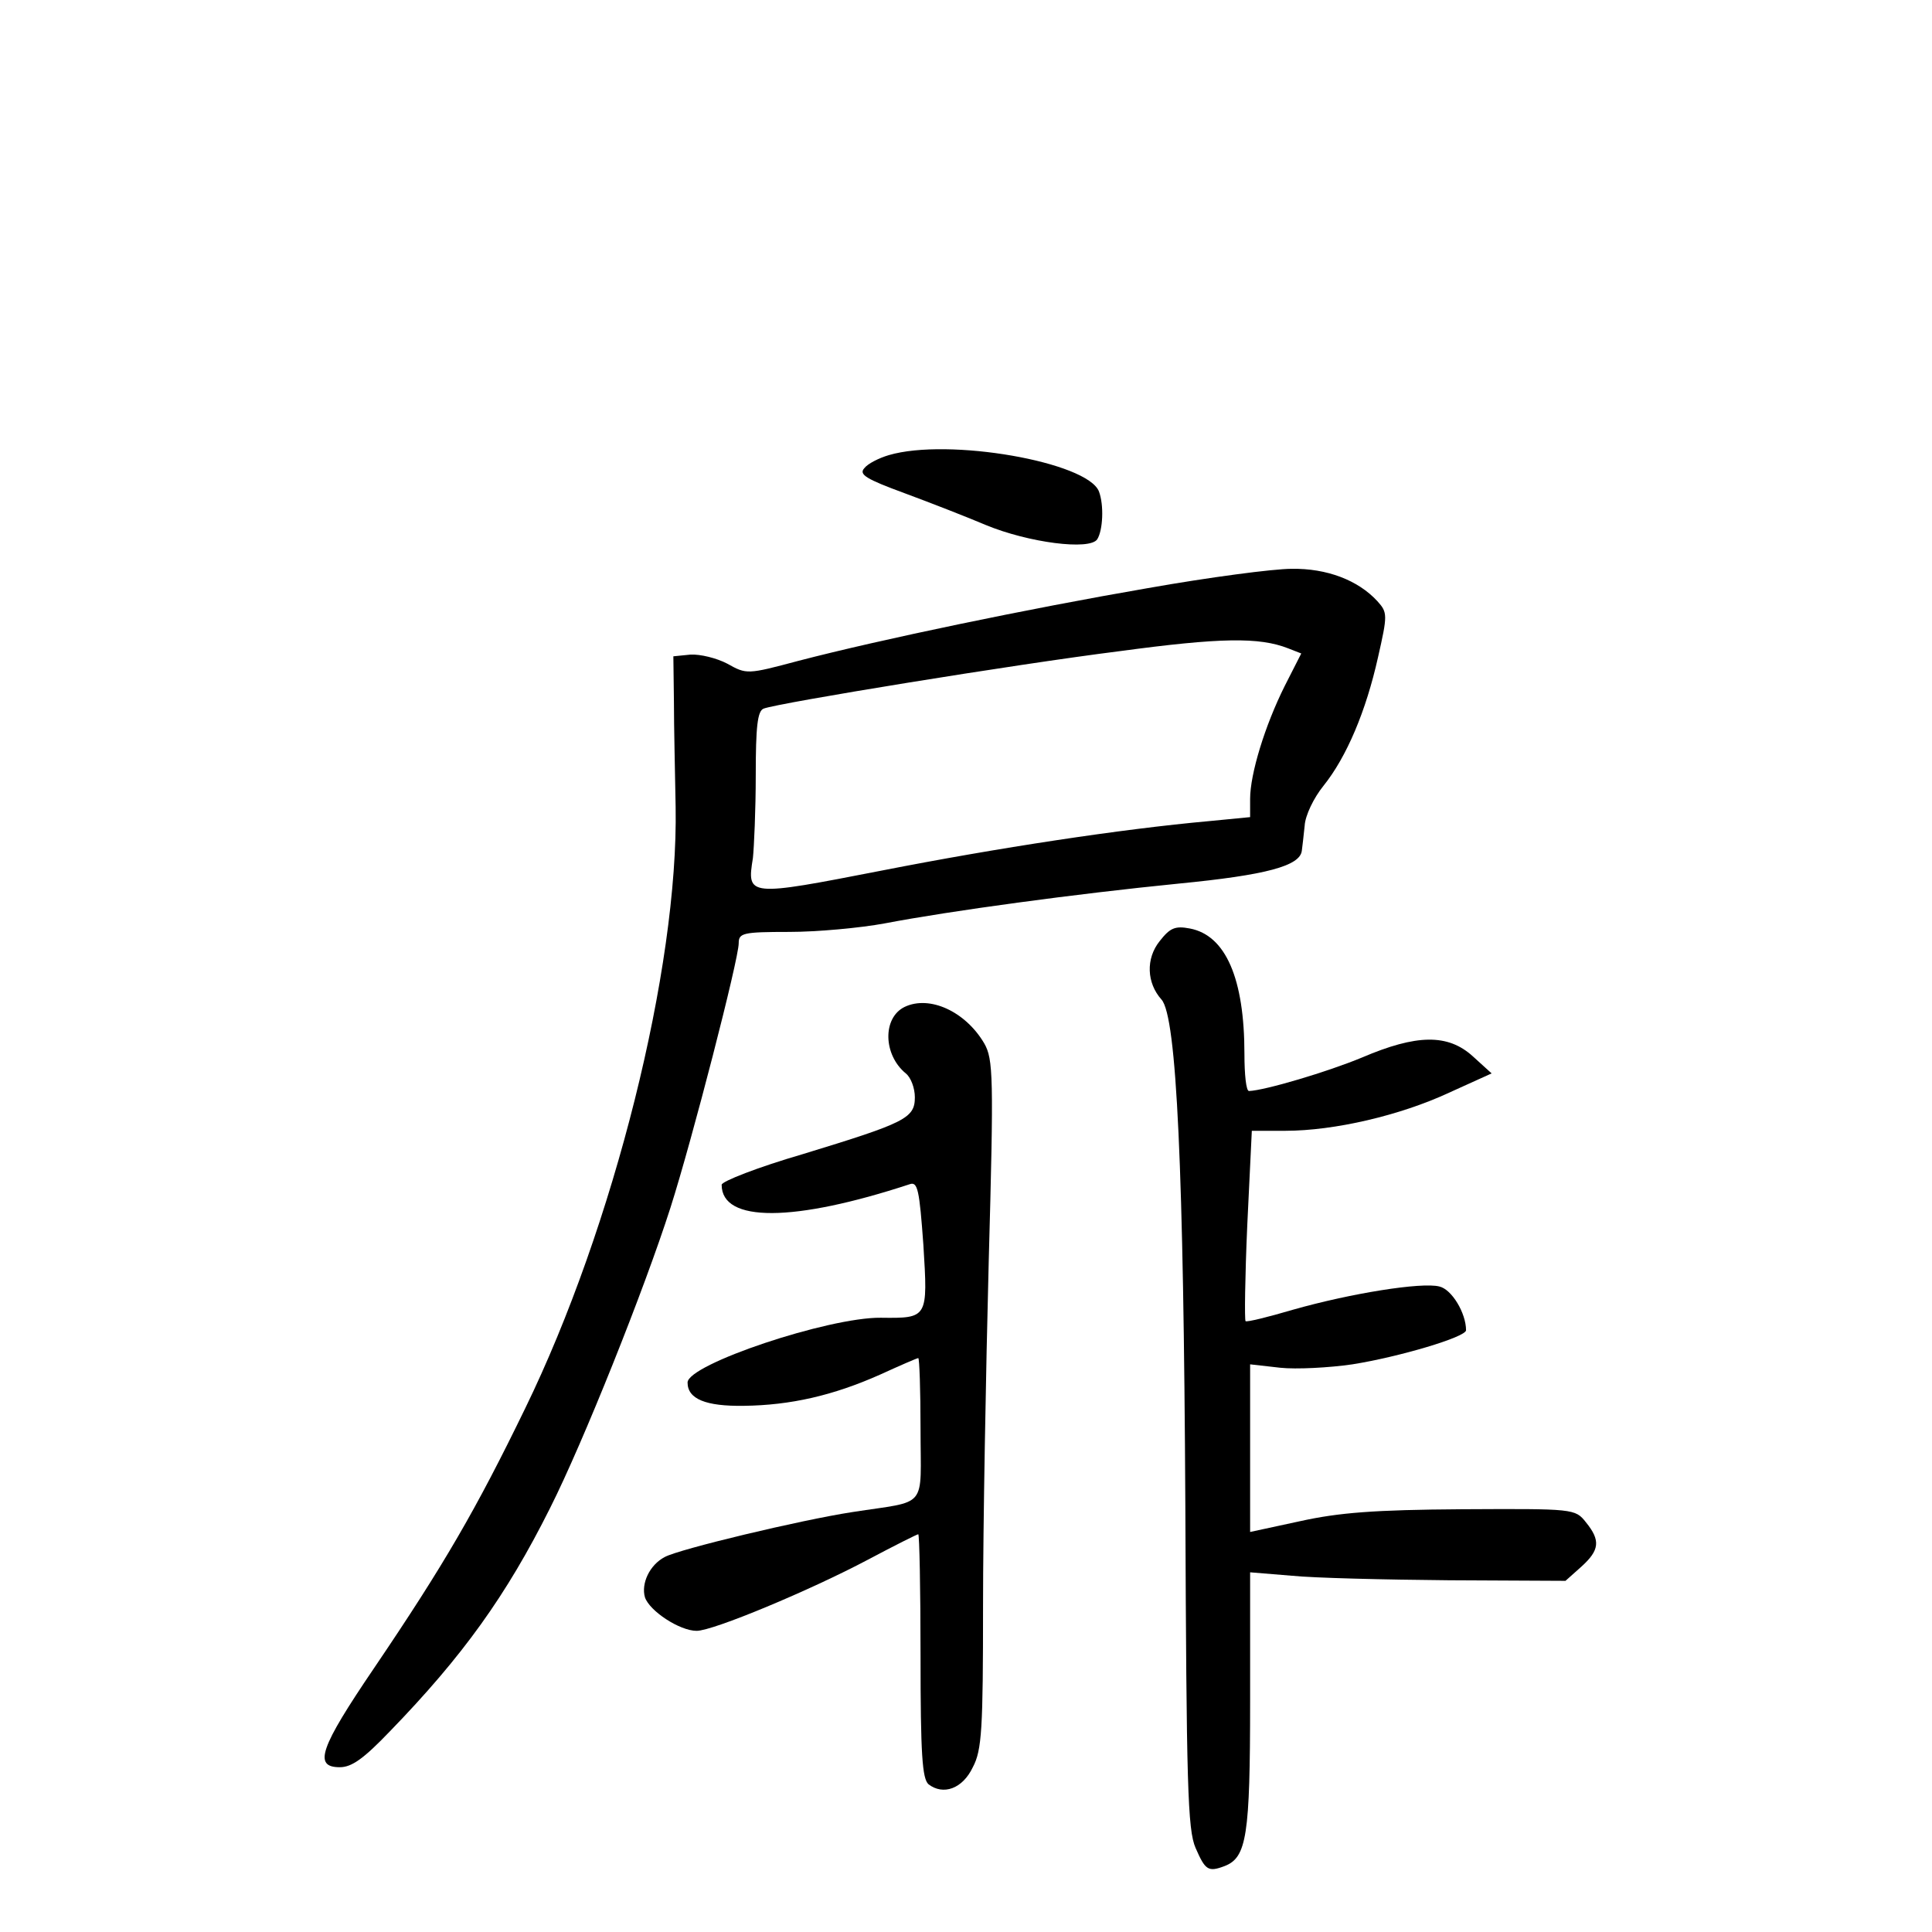 <?xml version="1.0" standalone="no"?>
<!DOCTYPE svg PUBLIC "-//W3C//DTD SVG 20010904//EN"
 "http://www.w3.org/TR/2001/REC-SVG-20010904/DTD/svg10.dtd">
<svg version="1.0" xmlns="http://www.w3.org/2000/svg"
 width="340pt" height="340pt" viewBox="0 0 340 340"
 preserveAspectRatio="xMidYMid meet">
<g transform="translate(0,340) scale(0.1,-0.1)"
fill="#000000" stroke="none">
<path d="M1564 2599 c-17 -5 -37 -15 -43 -23 -10 -11 3 -19 71 -44 46 -17 110
-42 143 -56 75 -31 183 -45 196 -25 10 16 12 60 3 84 -20 52 -265 95 -370 64z"/>
<path d="M2020 2365 c-209 -36 -469 -90 -615 -128 -90 -24 -91 -24 -125 -5
-19 10 -48 17 -65 16 l-30 -3 1 -80 c0 -44 2 -127 3 -185 5 -284 -109 -739
-265 -1059 -86 -177 -142 -274 -266 -457 -95 -140 -107 -174 -60 -174 21 0 42
15 88 63 128 132 205 239 282 393 58 115 166 385 212 529 38 119 120 437 120
465 0 18 7 20 89 20 49 0 125 7 168 15 115 22 336 52 517 70 154 15 214 31
217 58 1 6 3 26 5 44 1 18 16 49 33 70 41 51 75 132 96 226 17 75 17 79 -1 99
-34 37 -89 58 -151 57 -32 0 -146 -15 -253 -34z m247 -106 l23 -9 -29 -57
c-35 -70 -61 -155 -61 -199 l0 -32 -72 -7 c-155 -14 -372 -47 -576 -87 -236
-46 -238 -46 -227 22 2 19 5 85 5 146 0 85 3 113 14 117 26 10 443 78 626 101
178 24 246 25 297 5z"/>
<path d="M2041 1744 c-25 -31 -23 -74 3 -103 27 -30 39 -301 42 -891 2 -492 4
-570 18 -602 17 -39 22 -43 51 -32 39 15 45 53 45 290 l0 227 73 -6 c39 -4
164 -7 277 -8 l205 -1 28 25 c32 29 34 46 8 78 -19 24 -21 24 -218 23 -155 -1
-217 -6 -285 -21 l-88 -19 0 147 0 148 53 -6 c28 -3 86 0 127 6 82 13 200 48
200 60 0 30 -25 72 -47 77 -31 8 -156 -12 -258 -41 -44 -13 -81 -22 -83 -20
-2 2 -1 78 3 169 l8 166 59 0 c86 0 202 27 288 67 l75 34 -33 30 c-44 40 -99
39 -195 -2 -60 -25 -171 -58 -199 -59 -5 0 -8 29 -8 65 0 133 -33 209 -96 221
-26 5 -35 1 -53 -22z"/>
<path d="M1592 1628 c-39 -19 -38 -84 2 -117 9 -7 16 -26 16 -42 0 -37 -17
-45 -197 -100 -79 -23 -143 -48 -143 -54 0 -67 127 -66 331 1 14 5 17 -10 24
-107 8 -129 8 -129 -75 -128 -92 1 -340 -82 -340 -114 0 -29 32 -42 99 -41 82
1 157 18 240 55 35 16 65 29 67 29 2 0 4 -56 4 -125 0 -143 15 -125 -120 -146
-91 -14 -304 -65 -330 -79 -27 -14 -42 -47 -35 -71 8 -24 61 -59 91 -59 29 0
199 71 301 125 47 25 87 45 89 45 2 0 4 -96 4 -214 0 -174 3 -216 14 -226 26
-20 60 -8 78 30 16 30 18 67 18 285 0 138 5 410 10 605 9 327 8 356 -8 384
-33 56 -96 85 -140 64z"/>
</g>
</svg>
